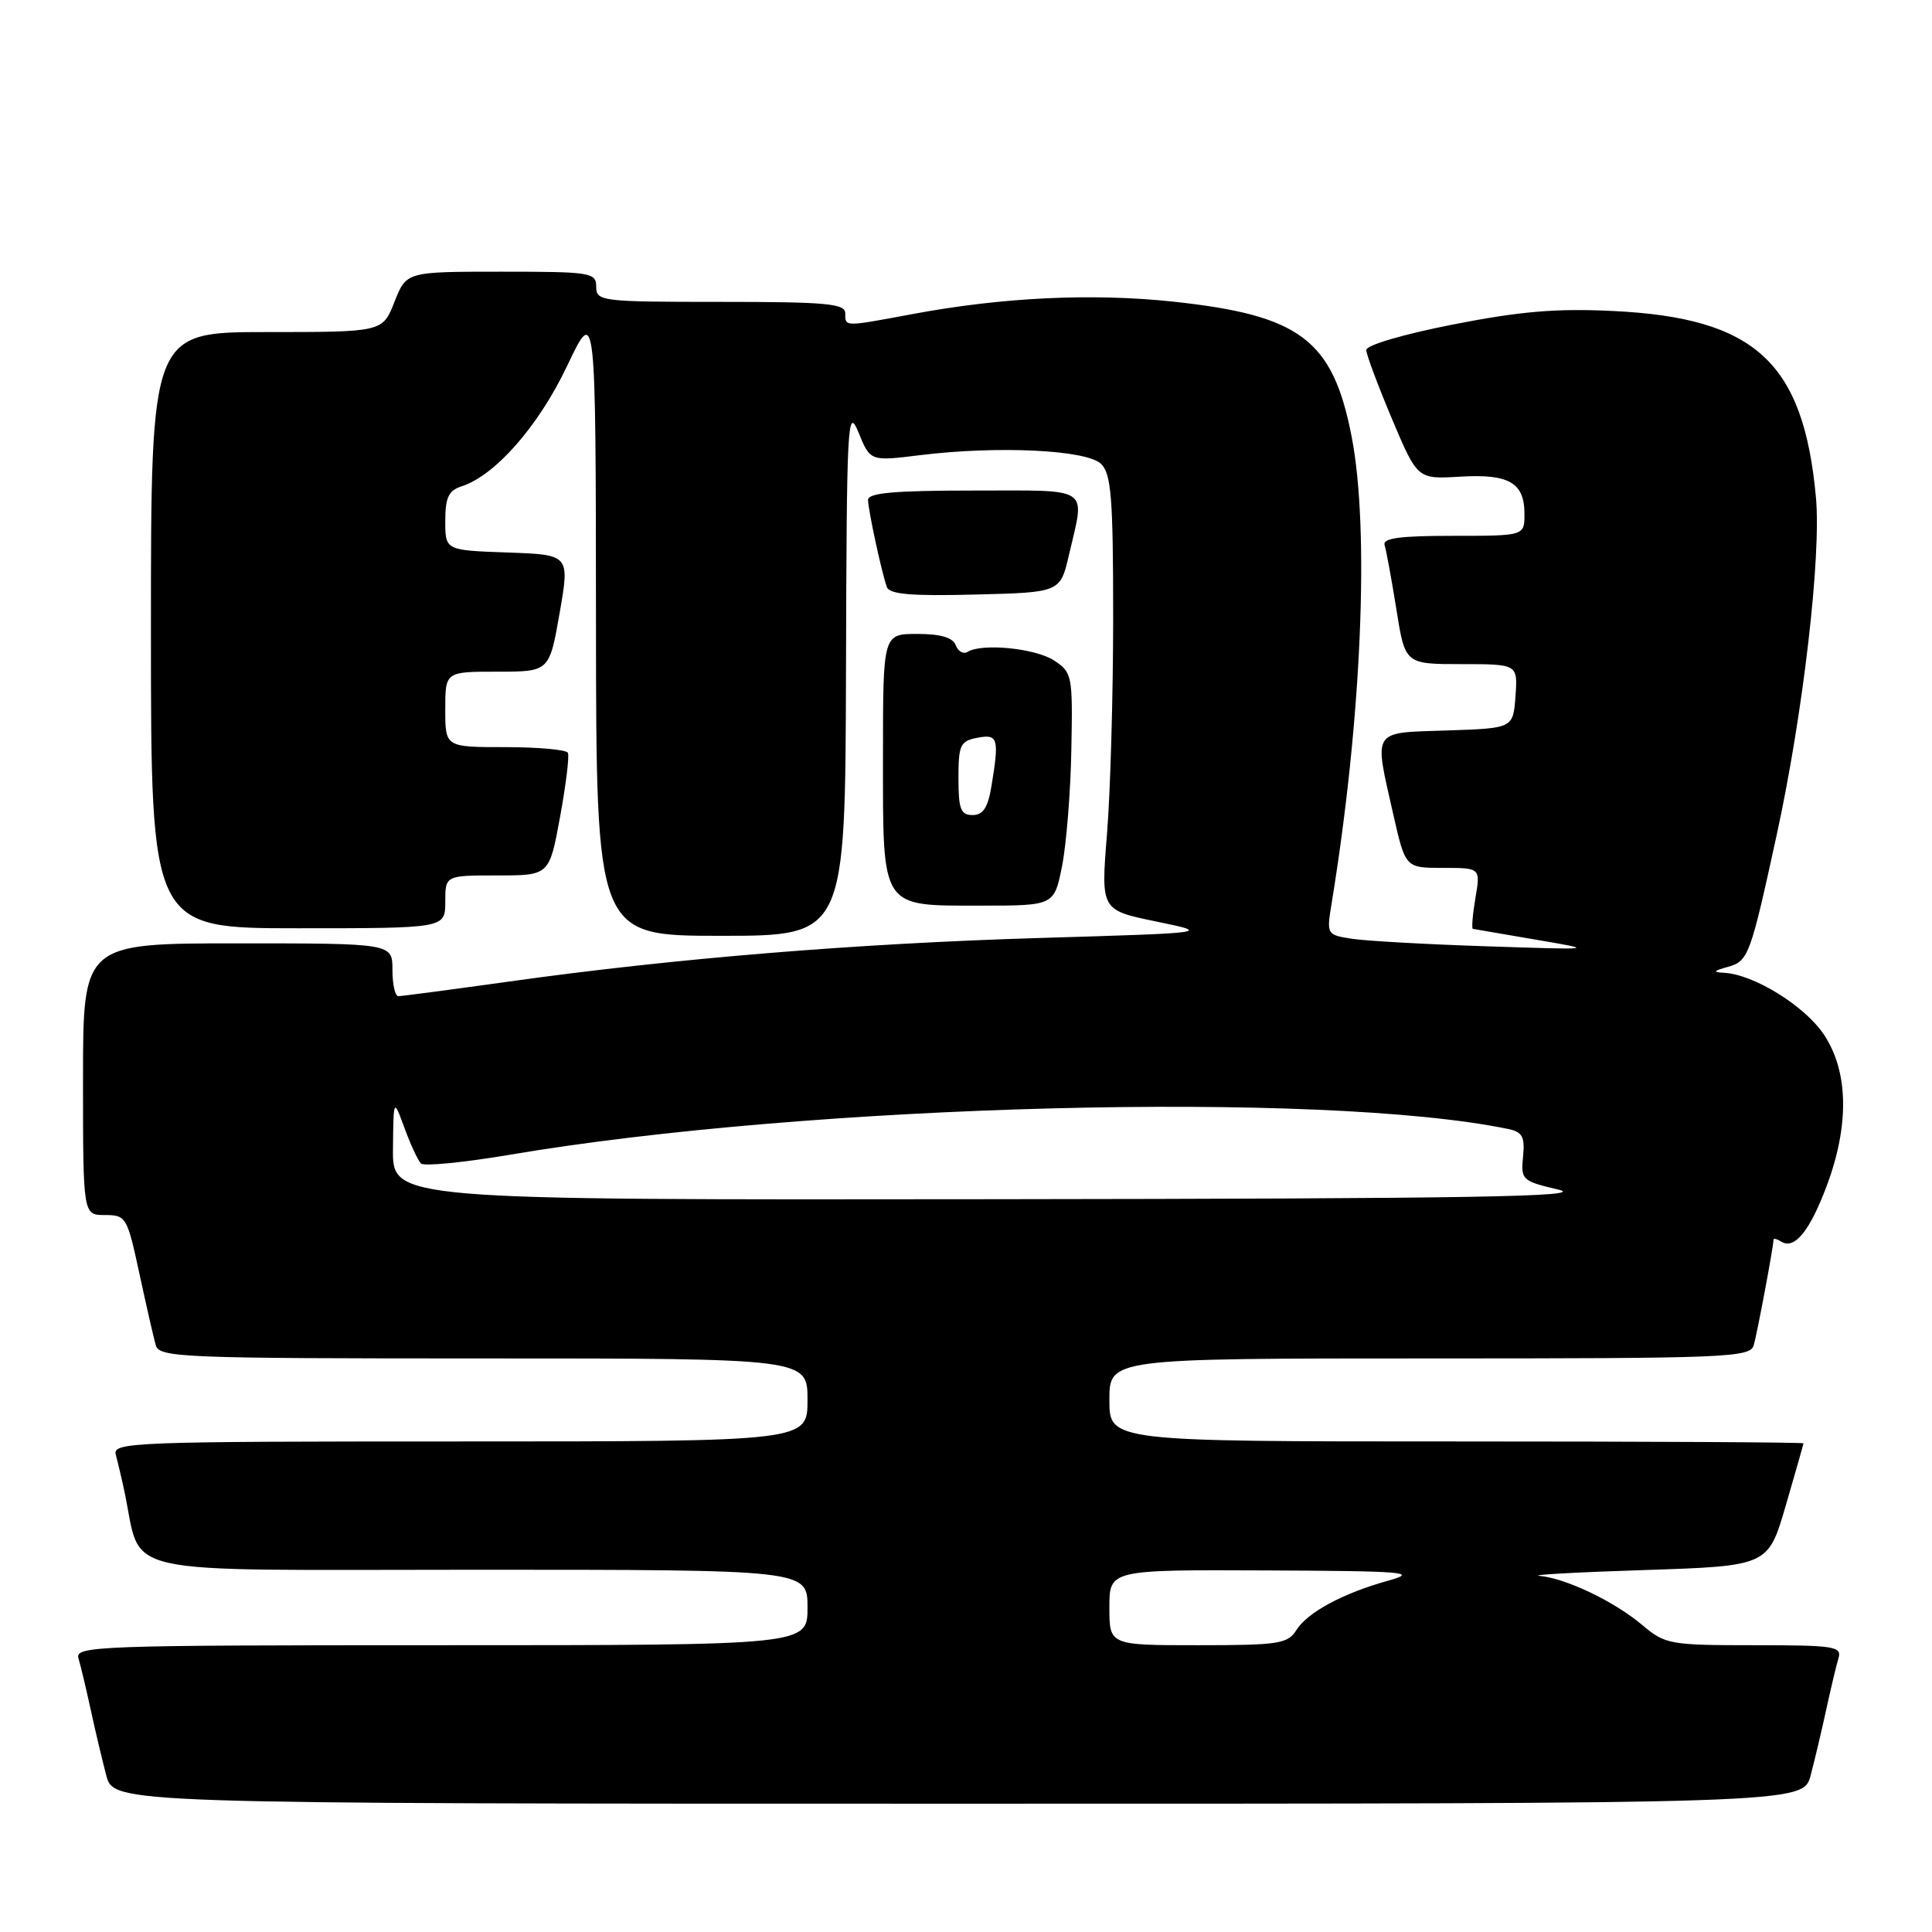 <?xml version="1.0" encoding="UTF-8" standalone="no"?>
<!DOCTYPE svg PUBLIC "-//W3C//DTD SVG 1.1//EN" "http://www.w3.org/Graphics/SVG/1.1/DTD/svg11.dtd" >
<svg xmlns="http://www.w3.org/2000/svg" xmlns:xlink="http://www.w3.org/1999/xlink" version="1.1" viewBox="0 0 256 256">
 <g >
 <path fill="currentColor"
d=" M 239.92 235.25 C 240.46 233.19 241.40 229.25 241.99 226.50 C 242.59 223.75 243.31 220.71 243.60 219.75 C 244.09 218.15 243.11 218.00 232.46 218.00 C 221.29 218.00 220.65 217.89 217.64 215.35 C 213.93 212.21 207.52 209.14 204.00 208.81 C 202.62 208.68 208.88 208.33 217.89 208.04 C 234.29 207.50 234.29 207.50 236.62 199.50 C 237.90 195.10 238.96 191.39 238.98 191.25 C 238.99 191.11 218.30 191.00 193.00 191.00 C 147.00 191.00 147.00 191.00 147.00 185.50 C 147.00 180.00 147.00 180.00 189.43 180.00 C 228.98 180.00 231.90 179.88 232.38 178.25 C 232.84 176.66 235.00 165.15 235.00 164.26 C 235.00 164.05 235.47 164.17 236.04 164.53 C 237.79 165.60 239.81 163.11 242.04 157.16 C 245.06 149.11 244.94 142.01 241.70 137.12 C 239.17 133.30 232.40 129.10 228.43 128.90 C 226.92 128.82 227.02 128.65 228.94 128.12 C 231.68 127.35 231.92 126.69 235.45 110.50 C 238.93 94.49 241.34 73.69 240.62 65.89 C 238.97 47.99 232.58 42.12 213.77 41.21 C 206.23 40.84 201.43 41.25 192.52 43.00 C 185.95 44.29 181.02 45.74 181.04 46.38 C 181.05 47.00 182.59 51.10 184.44 55.50 C 187.82 63.50 187.82 63.50 193.45 63.16 C 199.96 62.77 202.00 63.95 202.00 68.12 C 202.00 71.00 202.00 71.00 192.53 71.00 C 185.41 71.00 183.16 71.31 183.47 72.25 C 183.69 72.94 184.39 76.76 185.03 80.75 C 186.18 88.00 186.18 88.00 193.65 88.00 C 201.11 88.00 201.11 88.00 200.81 92.25 C 200.50 96.50 200.50 96.50 191.75 96.79 C 181.66 97.12 182.04 96.52 184.61 107.88 C 186.22 115.00 186.22 115.00 191.20 115.00 C 196.18 115.00 196.18 115.00 195.50 119.00 C 195.13 121.20 194.98 123.03 195.16 123.08 C 195.35 123.12 199.10 123.76 203.50 124.51 C 211.50 125.87 211.50 125.87 197.00 125.39 C 189.03 125.13 180.98 124.68 179.13 124.39 C 175.79 123.87 175.77 123.83 176.45 119.68 C 180.42 95.40 181.50 70.21 179.10 57.86 C 176.61 45.01 172.30 41.76 155.37 39.96 C 144.69 38.83 132.86 39.39 121.00 41.60 C 111.77 43.32 112.00 43.33 112.00 41.50 C 112.00 40.23 109.50 40.00 95.50 40.00 C 79.67 40.00 79.00 39.92 79.00 38.00 C 79.00 36.11 78.33 36.00 66.42 36.00 C 53.84 36.00 53.84 36.00 52.27 40.00 C 50.70 44.00 50.70 44.00 35.35 44.00 C 20.00 44.00 20.00 44.00 20.00 83.50 C 20.00 123.00 20.00 123.00 39.50 123.00 C 59.00 123.00 59.00 123.00 59.00 119.50 C 59.00 116.00 59.00 116.00 65.90 116.00 C 72.79 116.00 72.79 116.00 74.21 108.25 C 74.99 103.99 75.46 100.16 75.25 99.75 C 75.05 99.34 71.31 99.00 66.94 99.00 C 59.00 99.00 59.00 99.00 59.00 94.00 C 59.00 89.00 59.00 89.00 65.90 89.00 C 72.79 89.00 72.79 89.00 74.15 81.25 C 75.50 73.50 75.50 73.50 67.25 73.21 C 59.00 72.92 59.00 72.92 59.00 69.03 C 59.00 65.95 59.44 65.00 61.11 64.46 C 65.58 63.05 71.34 56.49 75.14 48.50 C 78.94 40.50 78.94 40.50 78.97 82.25 C 79.00 124.00 79.00 124.00 95.50 124.00 C 112.00 124.00 112.00 124.00 112.10 88.75 C 112.19 55.78 112.30 53.75 113.76 57.31 C 115.32 61.13 115.32 61.13 121.91 60.31 C 132.27 59.04 144.04 59.61 145.91 61.48 C 147.25 62.82 147.50 66.02 147.50 81.78 C 147.50 92.08 147.13 105.02 146.68 110.54 C 145.87 120.59 145.87 120.59 153.18 122.10 C 160.50 123.61 160.50 123.61 138.00 124.28 C 113.57 125.01 89.46 126.98 67.53 130.05 C 59.84 131.12 53.20 132.00 52.78 132.00 C 52.35 132.00 52.00 130.43 52.00 128.50 C 52.00 125.00 52.00 125.00 31.50 125.00 C 11.00 125.00 11.00 125.00 11.00 143.00 C 11.00 161.00 11.00 161.00 13.90 161.00 C 16.71 161.00 16.85 161.25 18.47 168.75 C 19.39 173.01 20.36 177.29 20.64 178.25 C 21.10 179.88 24.04 180.00 64.07 180.00 C 107.00 180.00 107.00 180.00 107.00 185.50 C 107.00 191.00 107.00 191.00 60.93 191.00 C 17.54 191.00 14.89 191.10 15.34 192.75 C 15.60 193.71 16.11 195.85 16.46 197.50 C 18.96 209.08 14.18 208.00 63.04 208.00 C 107.00 208.00 107.00 208.00 107.00 213.00 C 107.00 218.00 107.00 218.00 58.43 218.00 C 12.64 218.00 9.90 218.10 10.40 219.75 C 10.69 220.71 11.41 223.75 12.01 226.50 C 12.60 229.25 13.54 233.19 14.08 235.25 C 15.08 239.00 15.08 239.00 127.00 239.00 C 238.92 239.00 238.92 239.00 239.92 235.25 Z  M 140.73 114.75 C 141.30 111.86 141.86 104.92 141.96 99.32 C 142.15 89.48 142.07 89.09 139.66 87.51 C 137.19 85.90 130.11 85.19 128.20 86.38 C 127.65 86.71 126.95 86.32 126.64 85.49 C 126.24 84.47 124.63 84.00 121.53 84.00 C 117.00 84.00 117.00 84.00 117.00 100.17 C 117.00 120.60 116.60 120.00 130.00 120.00 C 139.68 120.00 139.68 120.00 140.73 114.75 Z  M 141.65 73.50 C 143.78 64.32 144.79 65.00 129.00 65.00 C 118.45 65.00 115.01 65.31 115.02 66.25 C 115.05 67.65 116.81 75.81 117.51 77.78 C 117.85 78.75 120.76 79.00 129.23 78.78 C 140.49 78.50 140.49 78.50 141.65 73.50 Z  M 147.00 213.00 C 147.00 208.00 147.00 208.00 167.75 208.09 C 186.17 208.17 187.99 208.32 184.00 209.43 C 177.94 211.11 173.24 213.64 171.75 216.03 C 170.64 217.81 169.37 218.00 158.76 218.00 C 147.00 218.00 147.00 218.00 147.00 213.00 Z  M 52.07 152.25 C 52.14 145.50 52.14 145.50 53.60 149.48 C 54.40 151.66 55.38 153.77 55.78 154.17 C 56.17 154.56 61.45 154.04 67.50 153.02 C 107.21 146.27 175.19 144.51 199.81 149.59 C 201.73 149.99 202.07 150.61 201.81 153.26 C 201.51 156.34 201.68 156.50 206.50 157.63 C 210.48 158.57 195.25 158.83 131.75 158.90 C 52.00 159.00 52.00 159.00 52.07 152.25 Z  M 127.00 103.12 C 127.00 98.70 127.24 98.19 129.50 97.76 C 132.26 97.23 132.42 97.81 131.36 104.25 C 130.90 107.02 130.25 108.00 128.87 108.00 C 127.30 108.00 127.00 107.22 127.00 103.12 Z "/>
</g>
</svg>